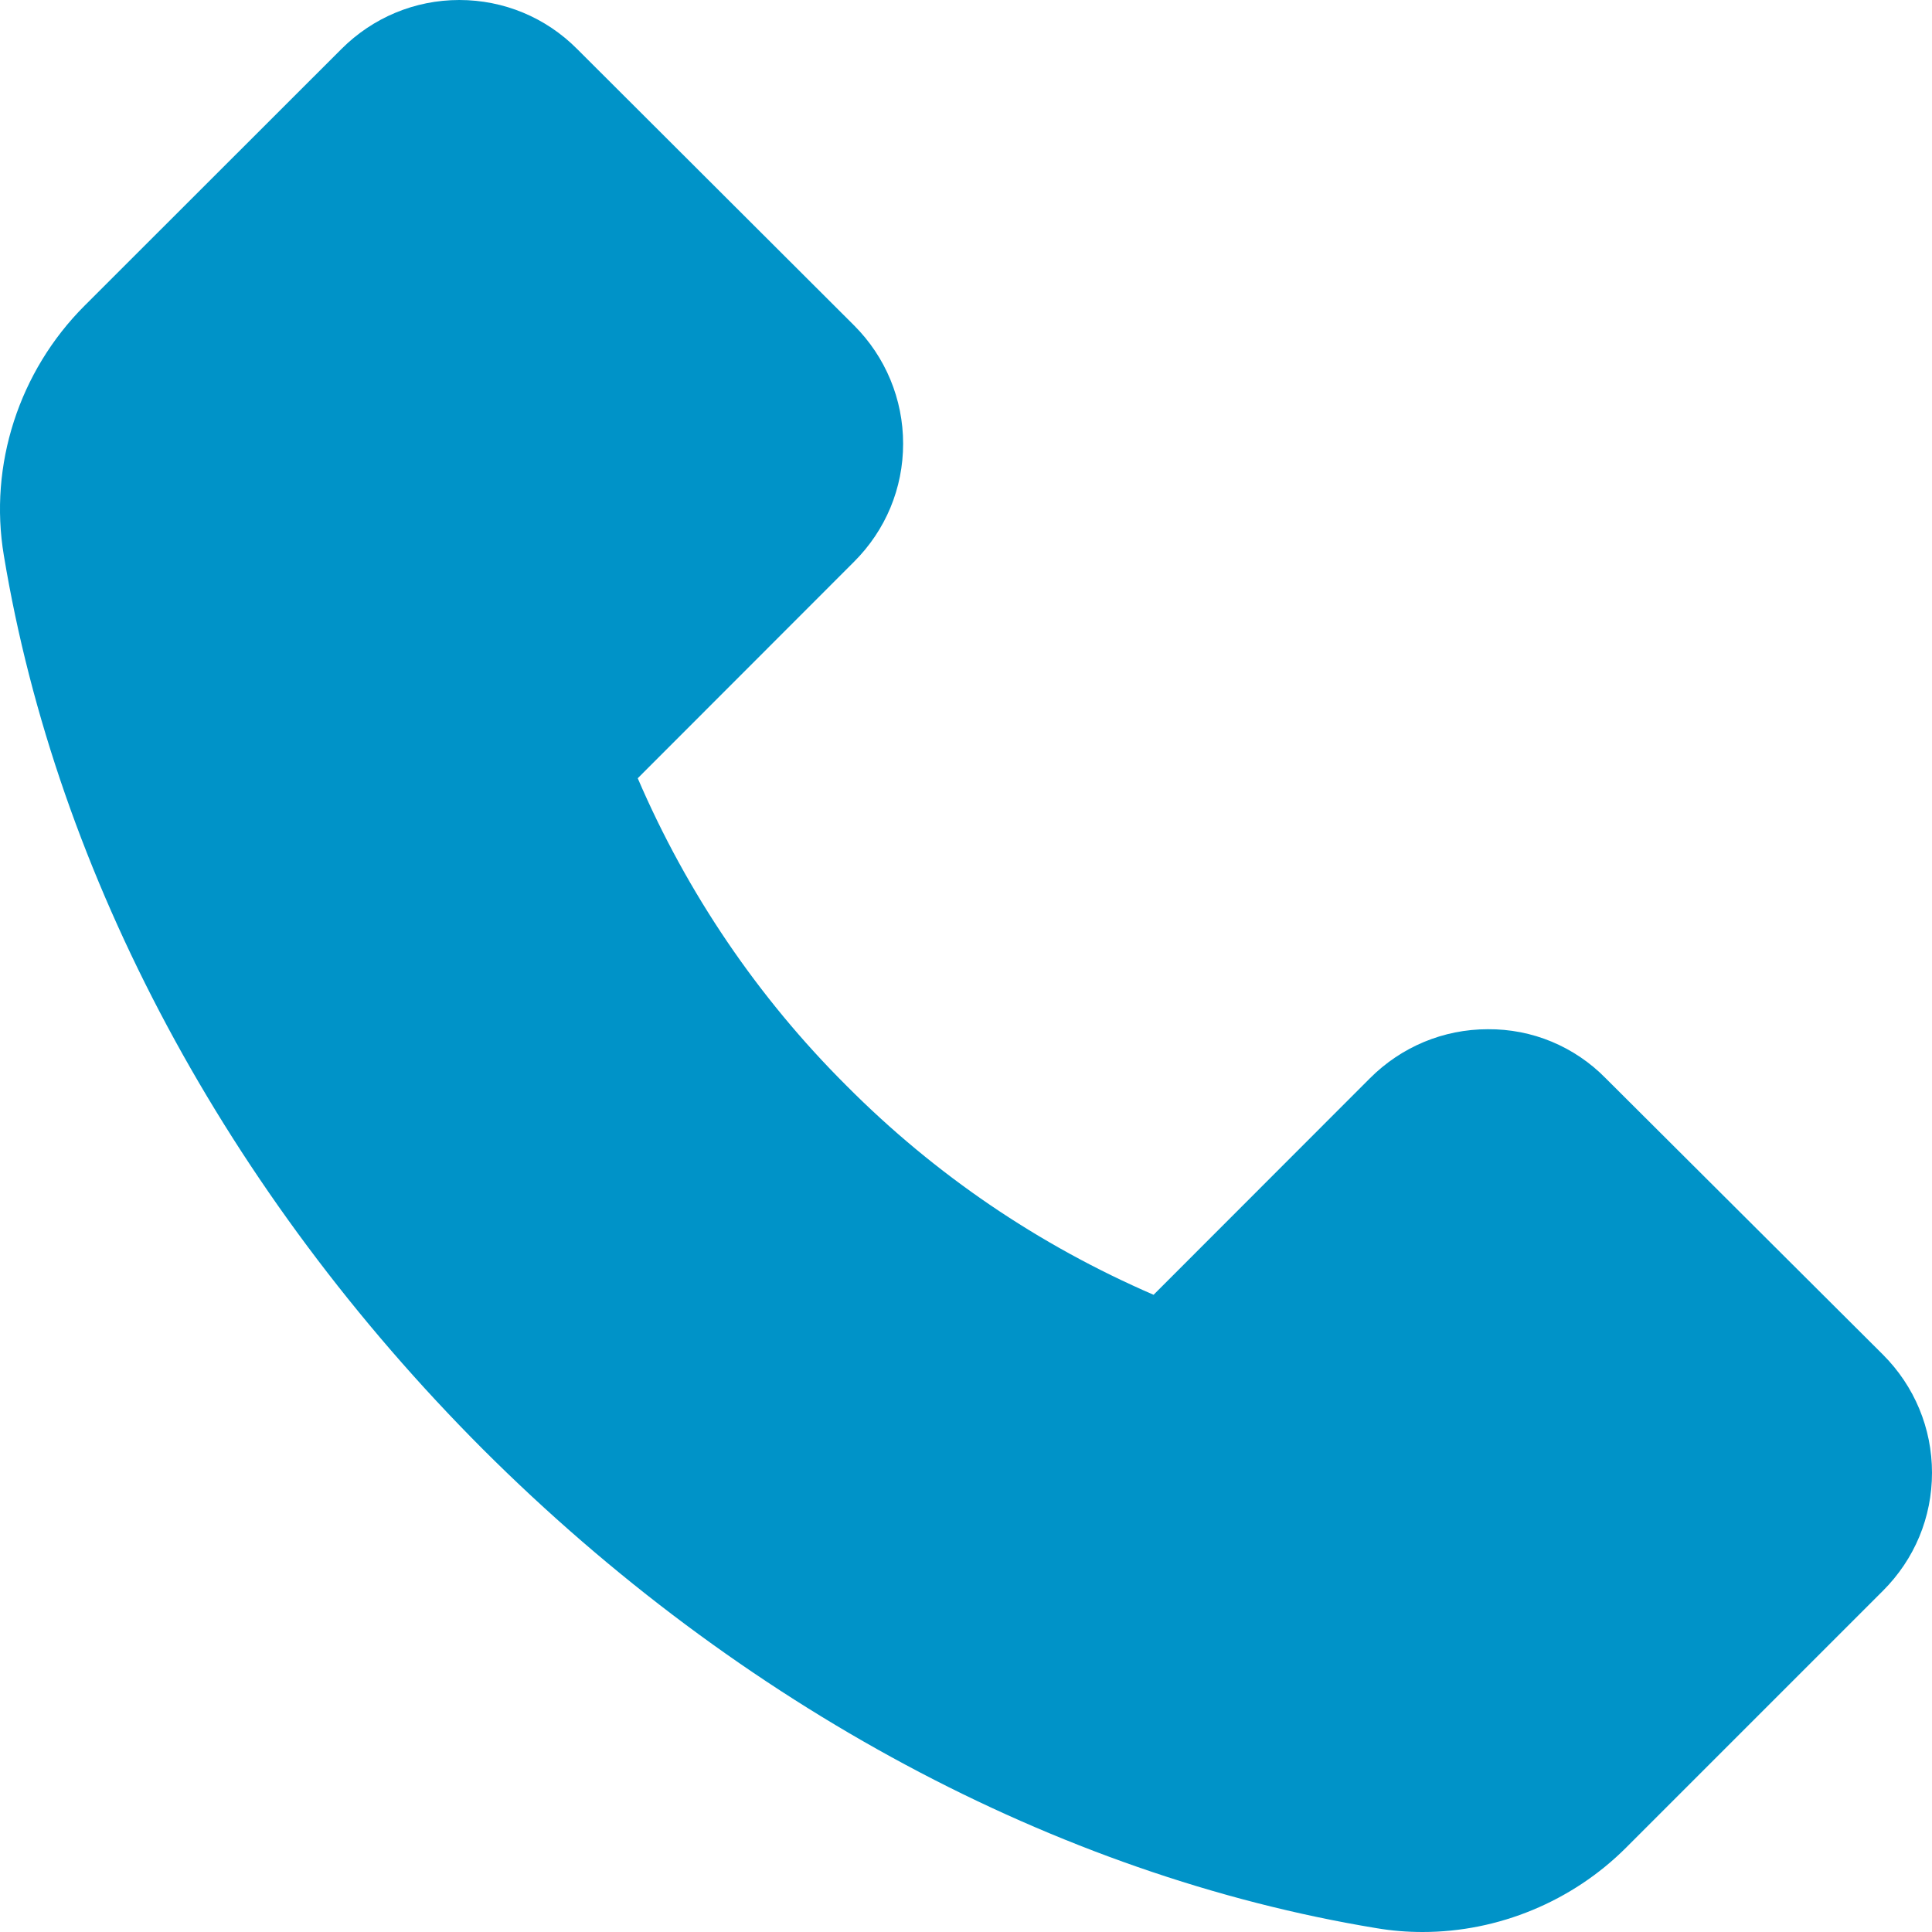 <svg width="11" height="11" viewBox="0 0 11 11" fill="none" xmlns="http://www.w3.org/2000/svg">
<path d="M1.944 0.279L0.48 1.742C0.109 2.114 -0.065 2.647 0.022 3.163C0.324 4.985 1.292 6.792 2.75 8.252C4.209 9.709 6.016 10.678 7.836 10.978C7.924 10.993 8.011 11 8.1 11C8.532 11 8.953 10.825 9.258 10.52L10.721 9.057C10.901 8.877 11 8.639 11 8.385C11 8.132 10.9 7.892 10.721 7.713L9.142 6.139C9.055 6.05 8.95 5.979 8.835 5.931C8.72 5.883 8.596 5.859 8.471 5.86C8.218 5.86 7.979 5.96 7.8 6.139L6.568 7.372C5.914 7.089 5.324 6.689 4.819 6.181C4.315 5.679 3.912 5.085 3.631 4.431L4.863 3.198C5.043 3.018 5.142 2.78 5.142 2.526C5.142 2.273 5.042 2.032 4.863 1.853L3.286 0.279C3.107 0.099 2.868 0 2.615 0C2.362 0 2.123 0.1 1.944 0.279Z" fill="#0093C8"/>
</svg>

